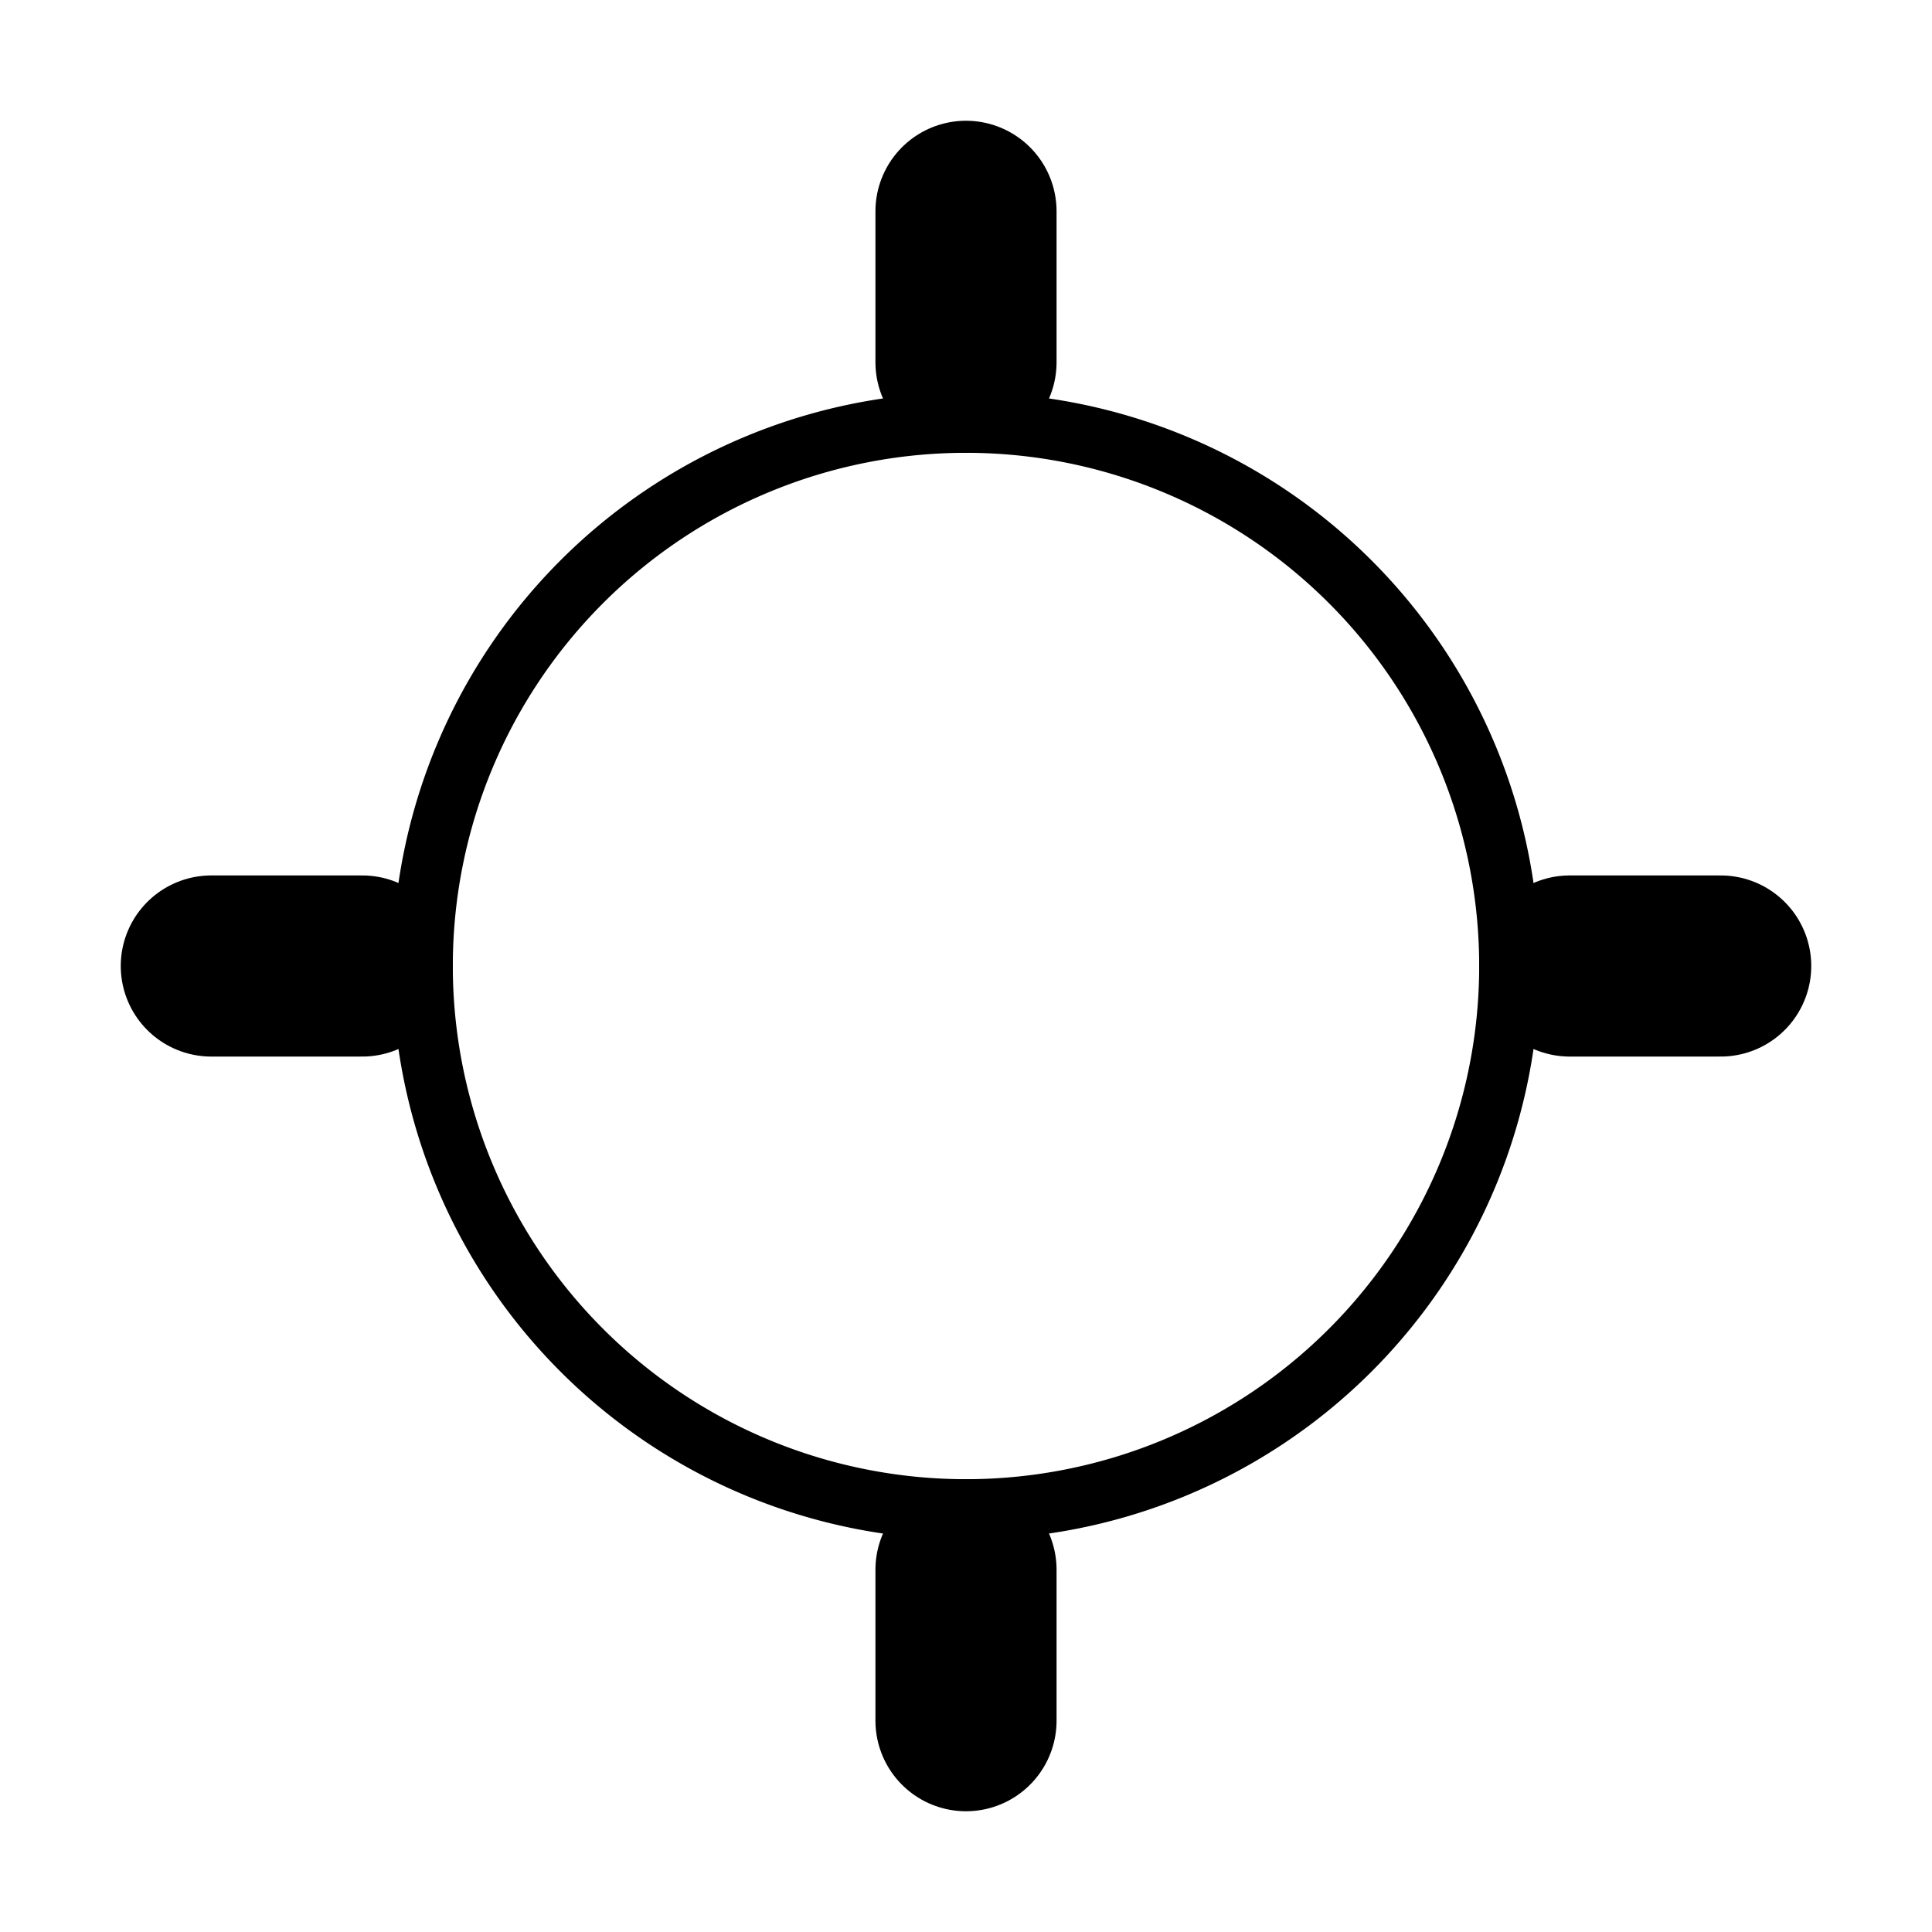 <svg xmlns="http://www.w3.org/2000/svg" class="ionicon" viewBox="0 0 512 512"><title>Locate</title><path fill="none" stroke="currentColor" stroke-linecap="round" stroke-linejoin="round" stroke-width="48" d="M256 96V56M256 456v-40"/><path d="M256 112a144 144 0 10144 144 144 144 0 00-144-144z" fill="none" stroke="currentColor" stroke-miterlimit="10" stroke-width="16"/><path fill="none" stroke="currentColor" stroke-linecap="round" stroke-linejoin="round" stroke-width="48" d="M416 256h40M56 256h40"/></svg>